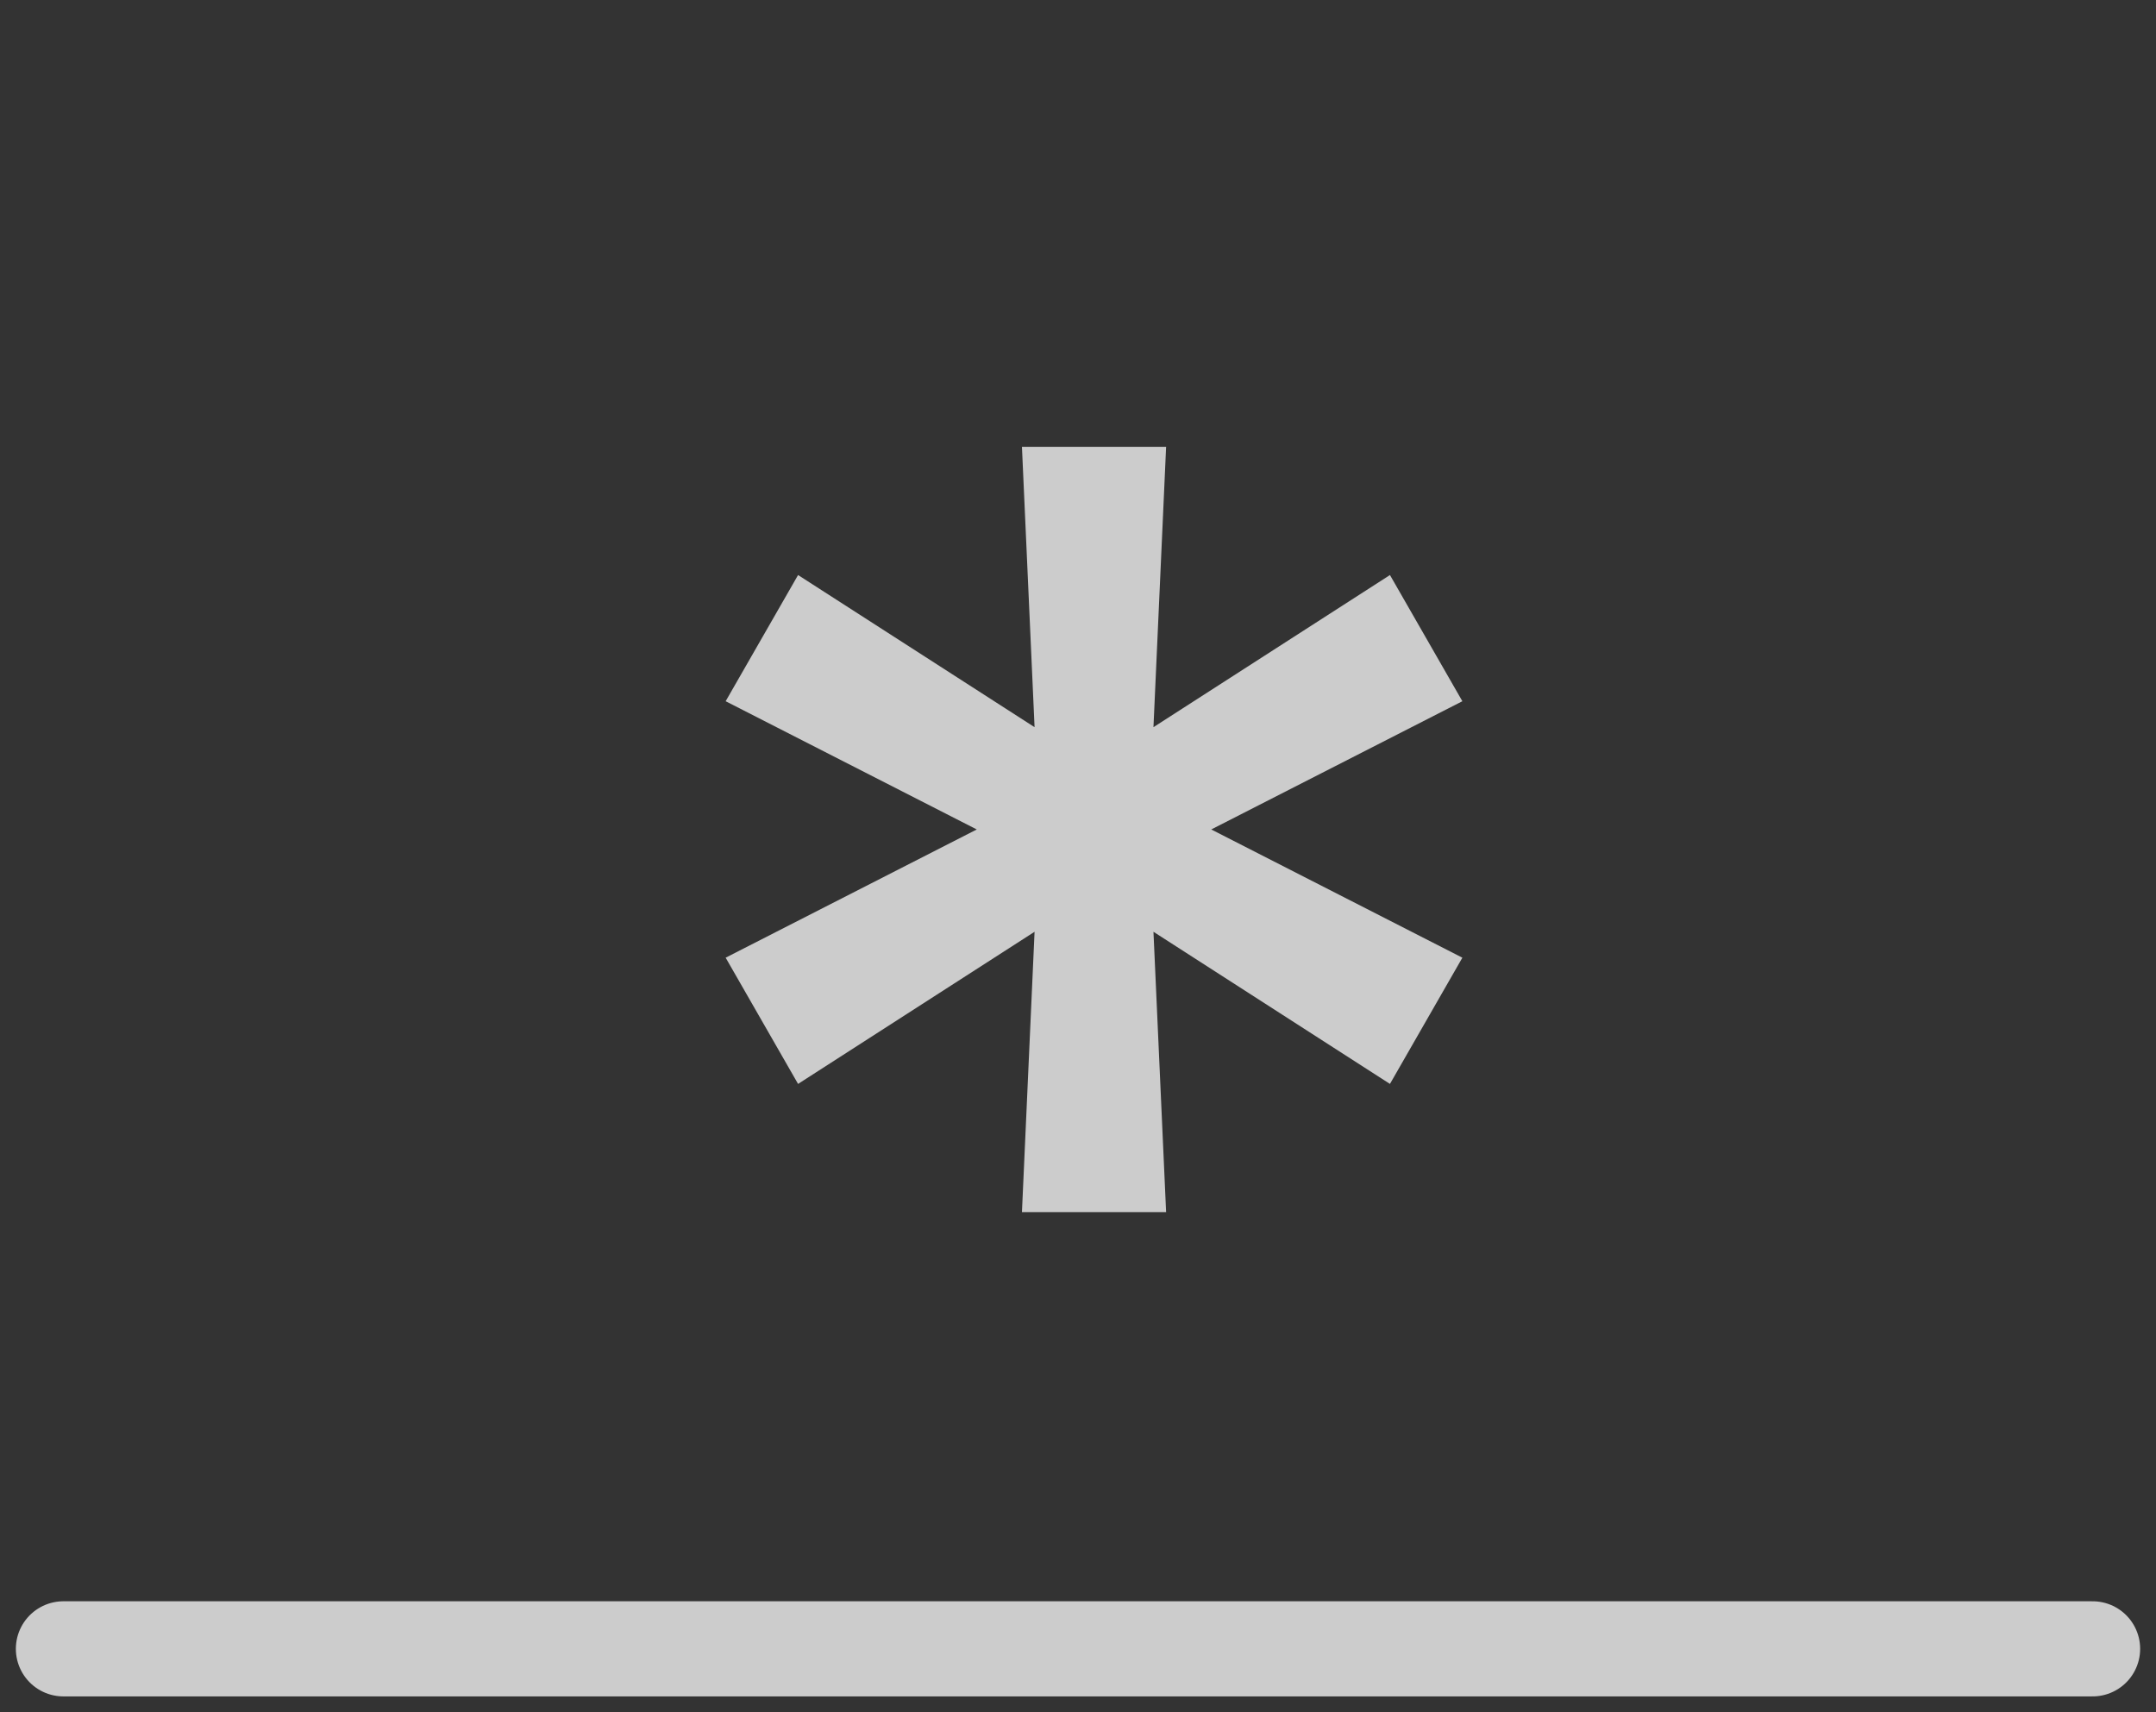 <svg width="68" height="54" viewBox="0 0 68 54" fill="none" xmlns="http://www.w3.org/2000/svg">
<rect x="0" y="0" width="68" height="54" fill="#333333" stroke="none"/>
<path d="M2 52H66" stroke="white" stroke-opacity="0.75" stroke-width="3" stroke-linecap="round"/>
<path d="M32.232 38.227L32.63 29.386L25.171 34.184L22.887 30.203L30.807 26.159L22.887 22.115L25.171 18.135L32.63 22.933L32.232 14.091H36.779L36.38 22.933L43.839 18.135L46.123 22.115L38.203 26.159L46.123 30.203L43.839 34.184L36.38 29.386L36.779 38.227H32.232Z" fill="white" fill-opacity="0.75"/>
</svg>
